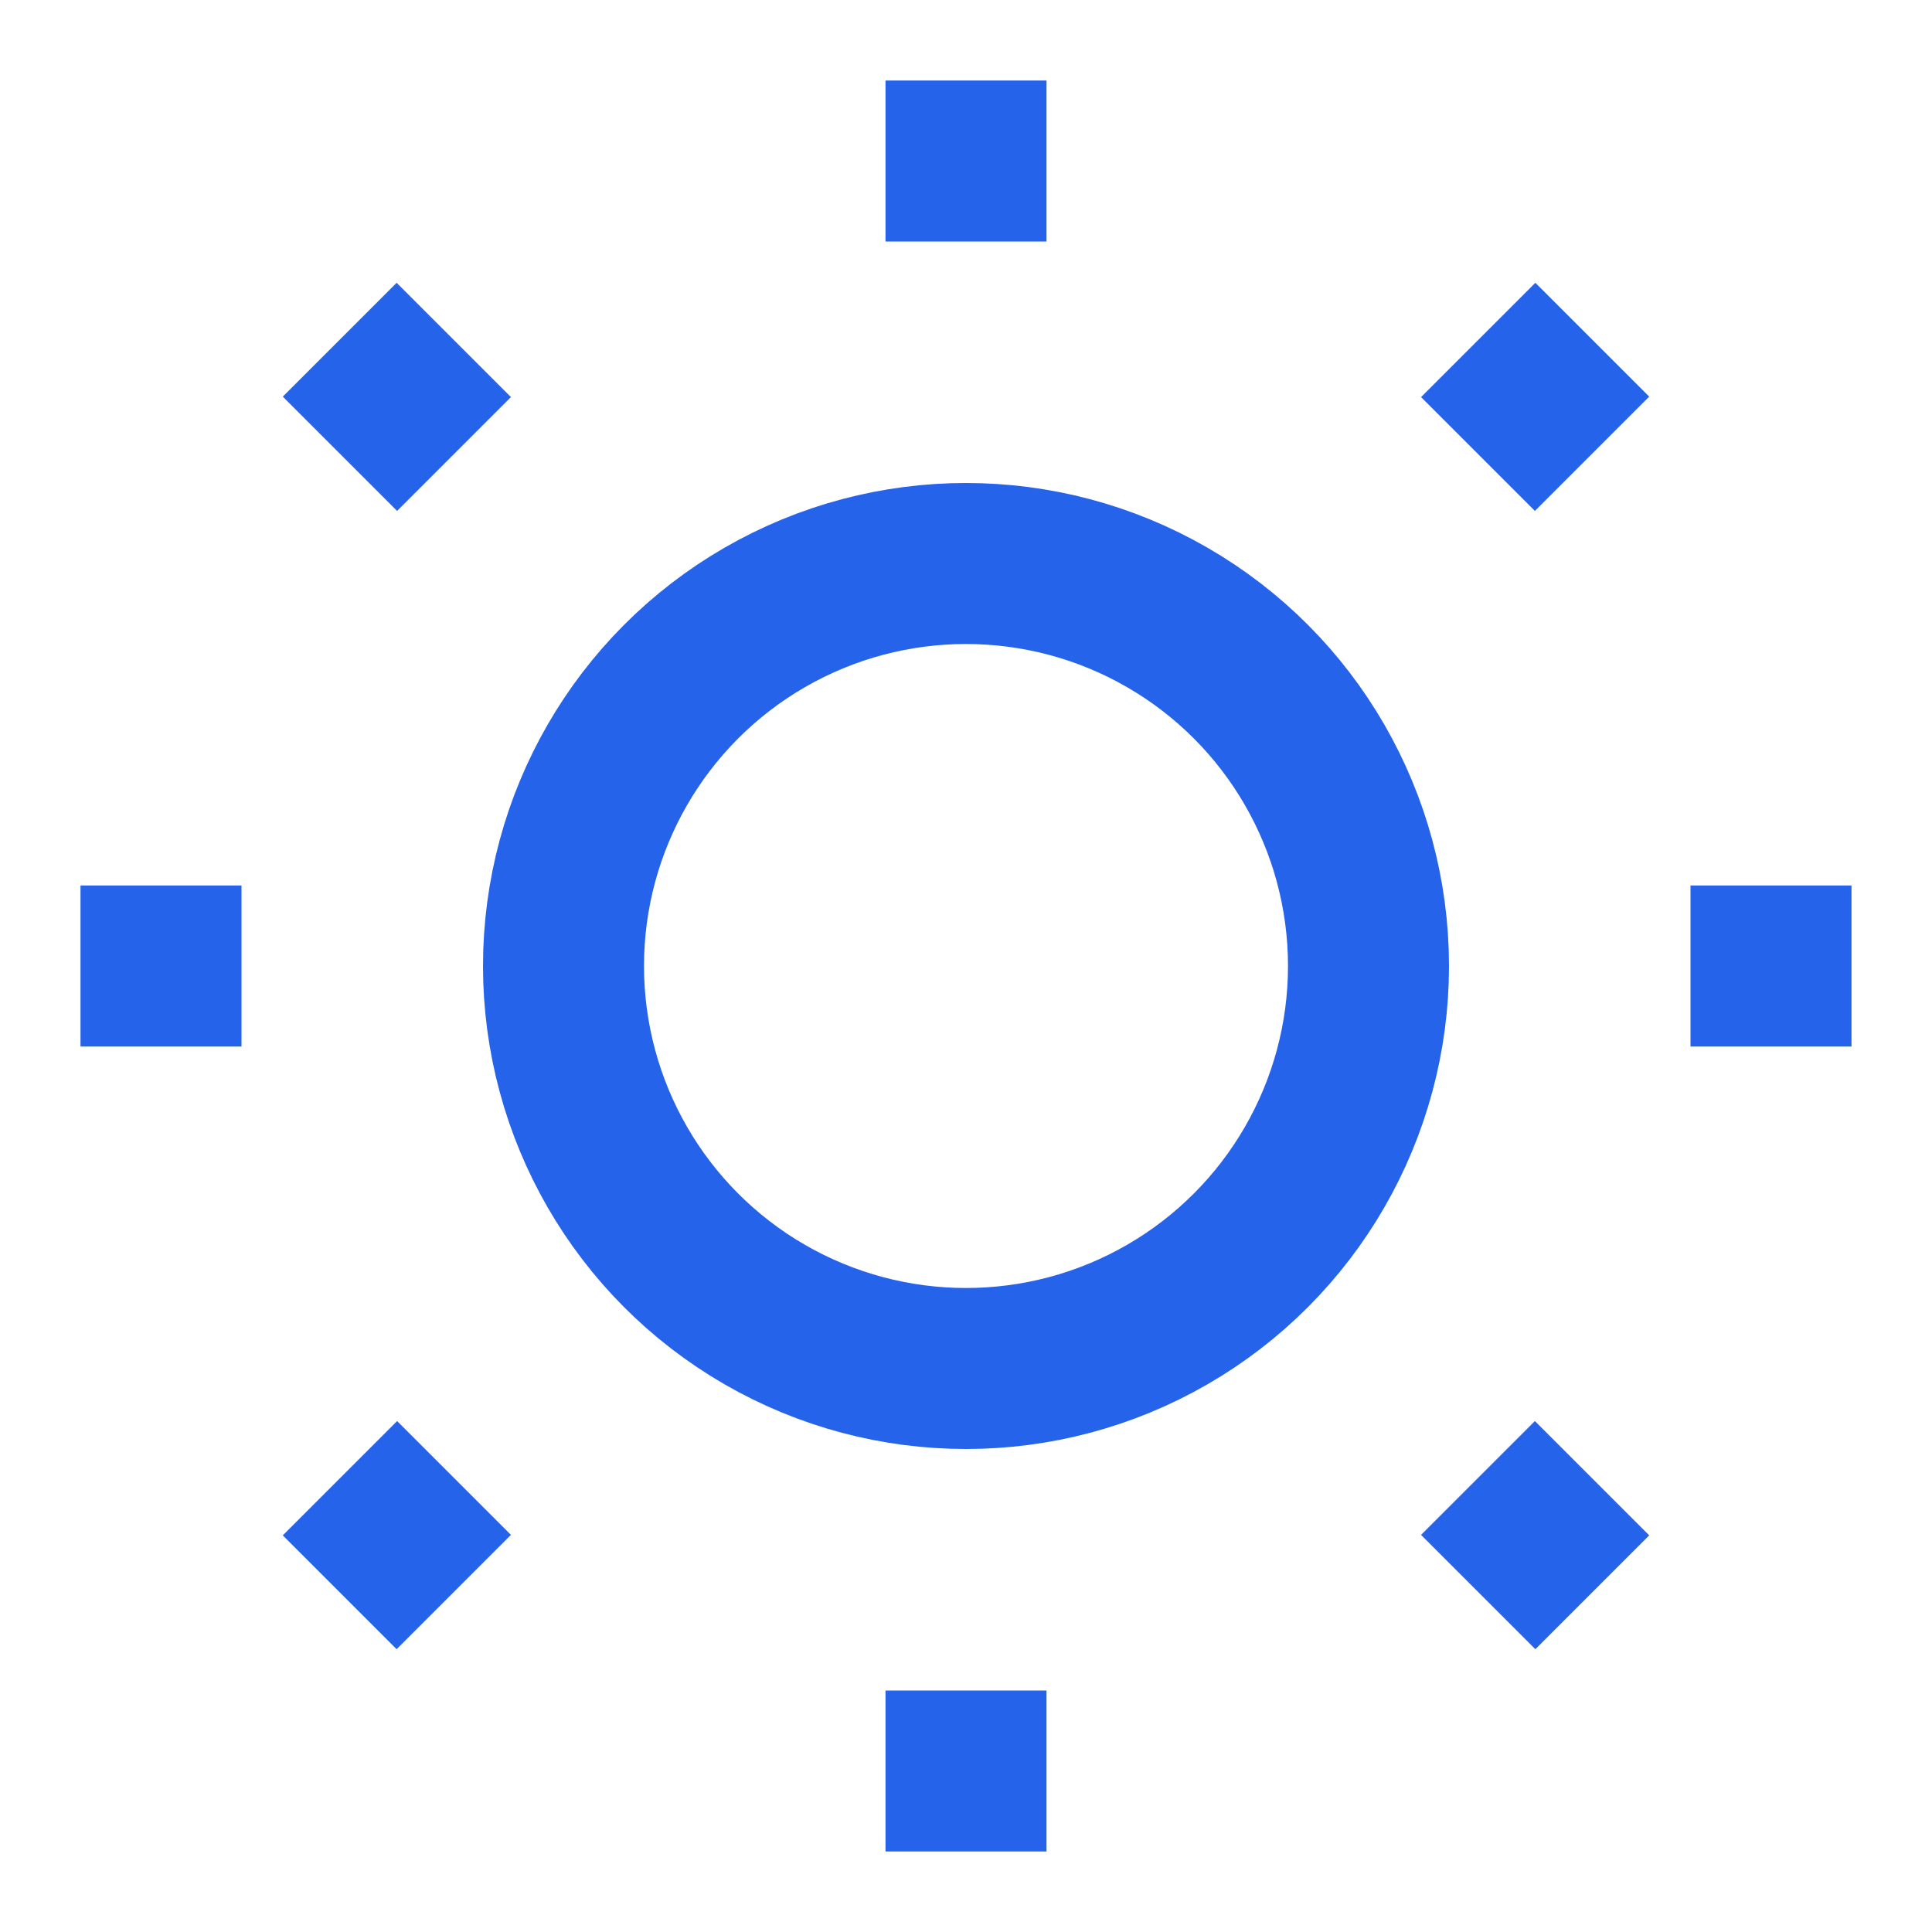 <svg xmlns="http://www.w3.org/2000/svg" viewBox="0 0 24 24" fill="none" stroke="#2563EB" stroke-width="2">
    <circle cx="12" cy="12" r="5"/>
    <path d="M12 1v2M12 21v2M4.22 4.22l1.42 1.42M18.36 18.36l1.42 1.42M1 12h2M21 12h2M4.22 19.78l1.42-1.42M18.36 5.64l1.42-1.42"/>
</svg>

